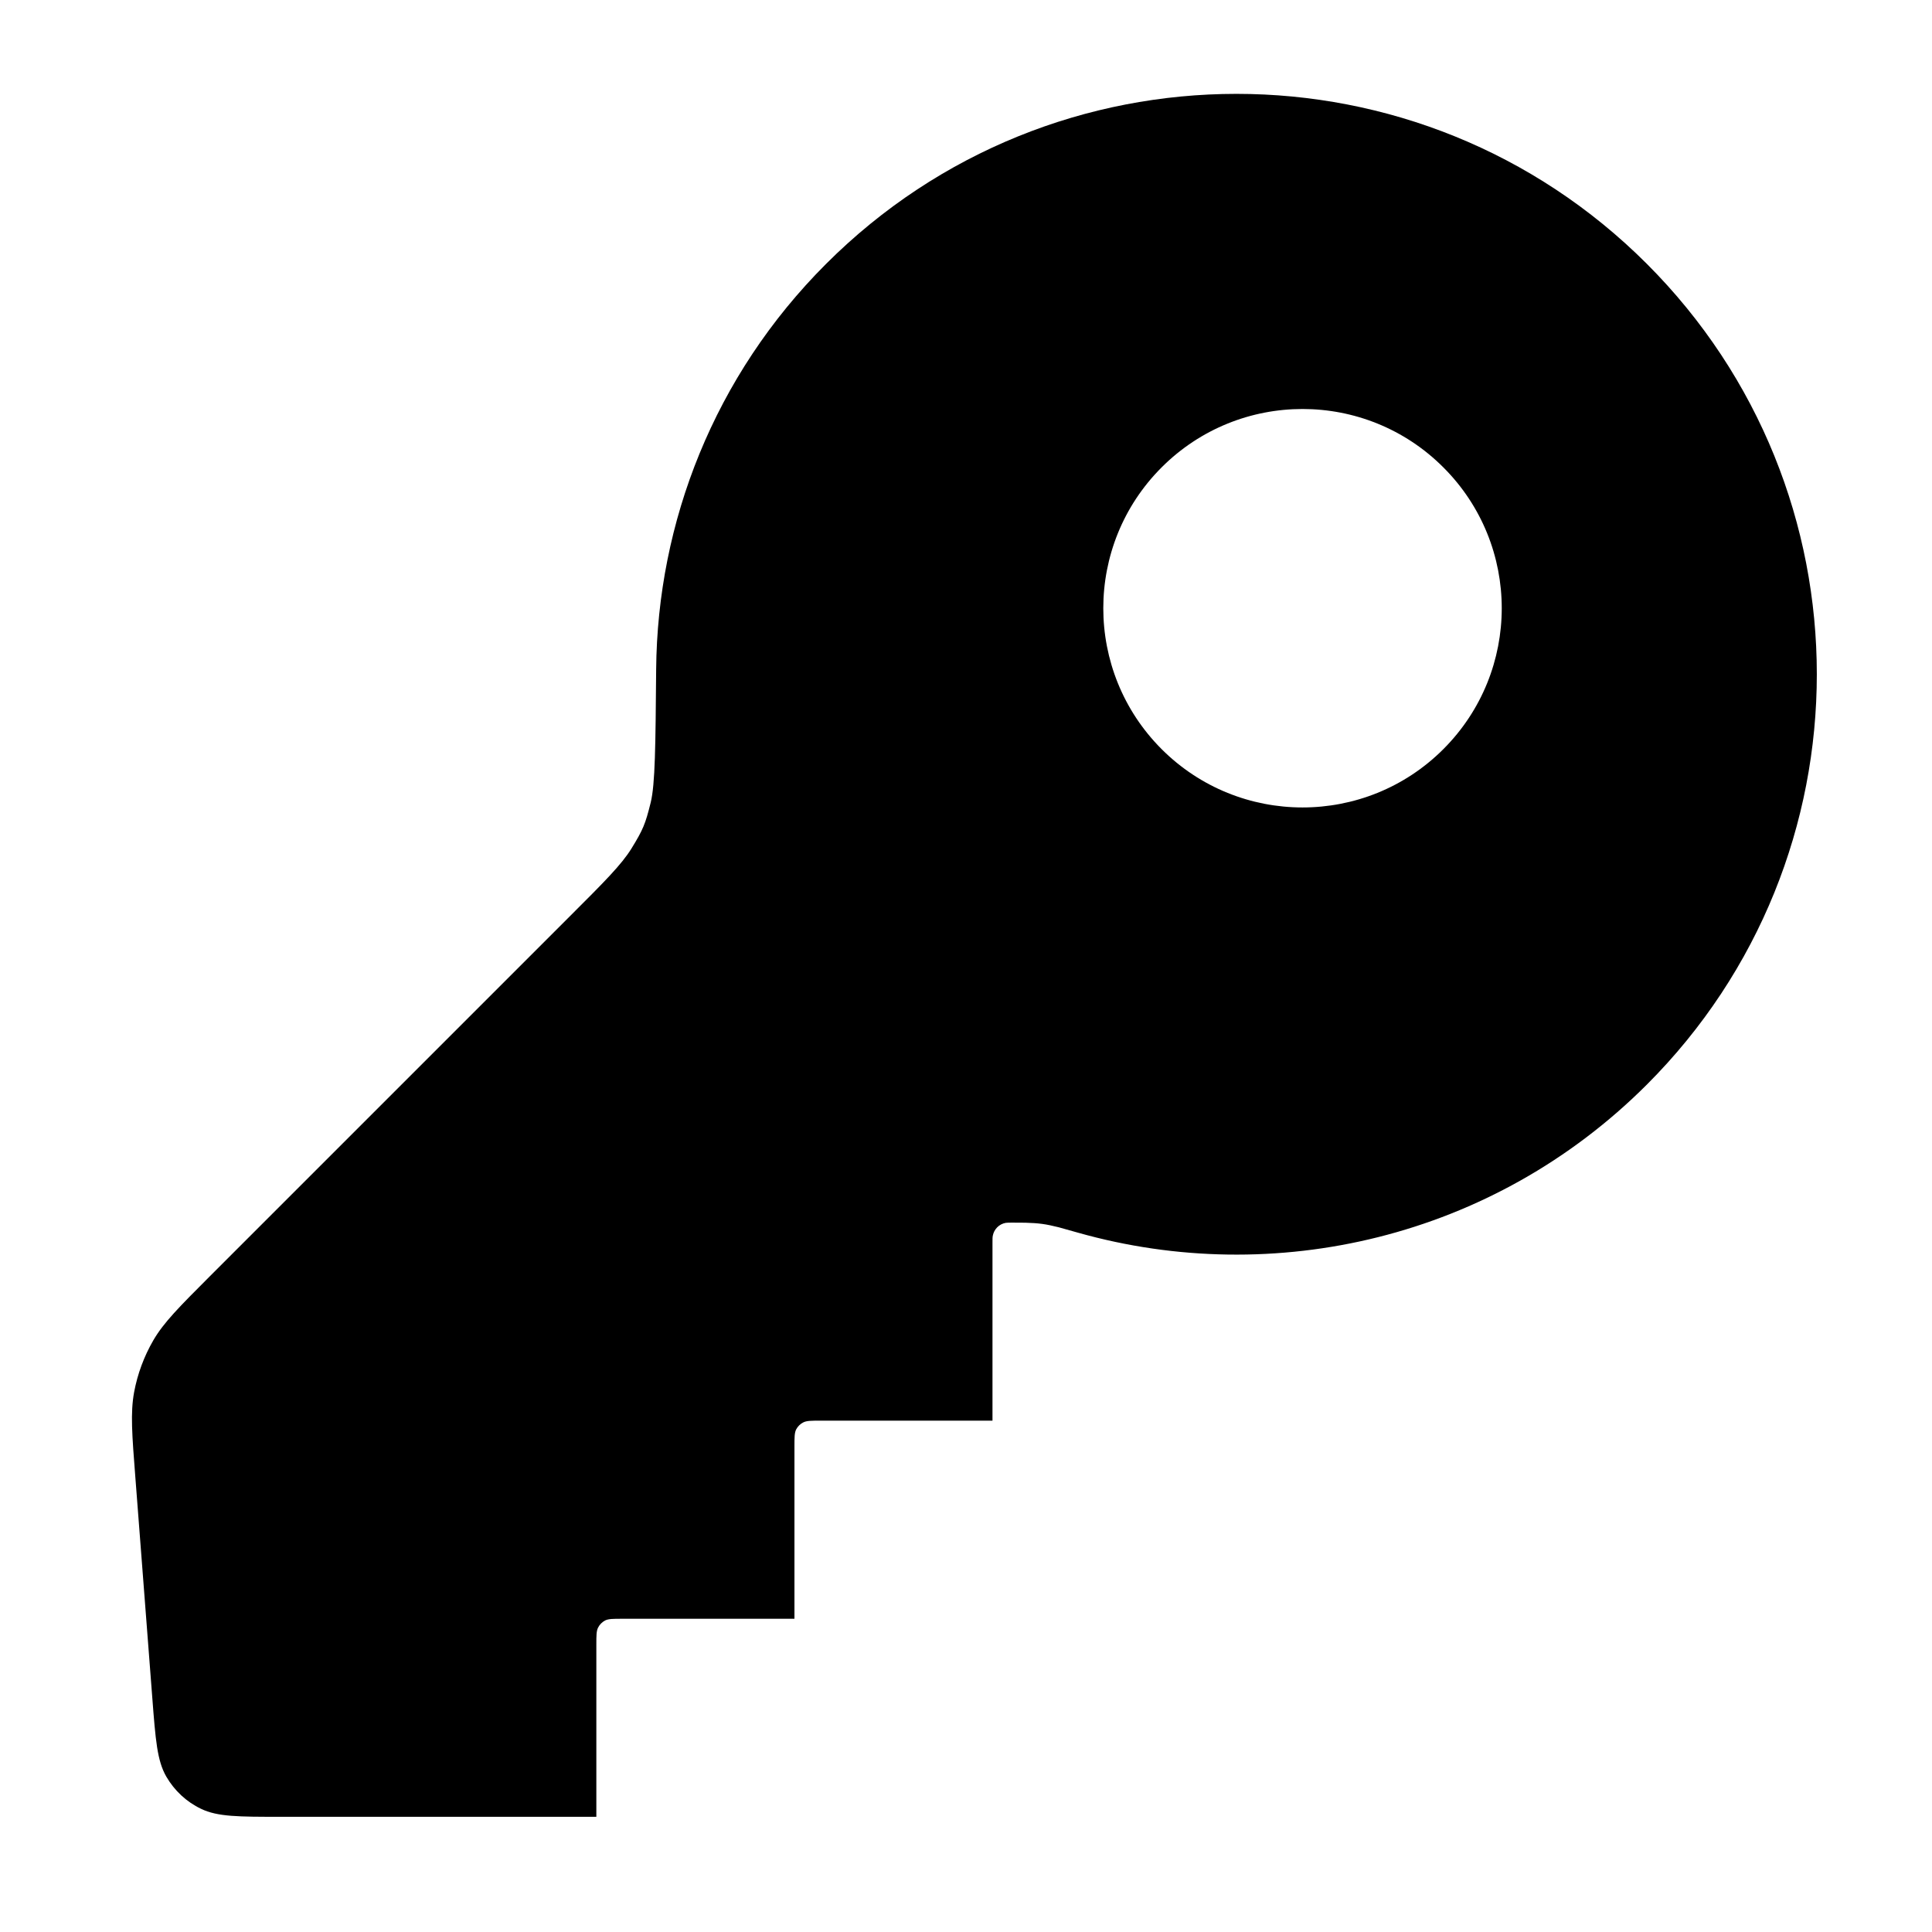 <svg width="24" height="24" viewBox="0 0 24 24" fill="none" xmlns="http://www.w3.org/2000/svg">
<path fill-rule="evenodd" clip-rule="evenodd" d="M8.151 8.316C8.166 6.491 8.869 4.67 10.262 3.278C13.078 0.462 17.642 0.462 20.458 3.278C23.273 6.093 23.273 10.658 20.458 13.473C18.544 15.387 15.823 16 13.392 15.313C13.254 15.274 13.185 15.254 13.153 15.246C12.988 15.205 12.907 15.194 12.738 15.189C12.705 15.188 12.662 15.188 12.577 15.188C12.533 15.188 12.51 15.188 12.492 15.191C12.411 15.206 12.348 15.27 12.333 15.35C12.329 15.369 12.329 15.391 12.329 15.435V17.648H10.189C10.077 17.648 10.021 17.648 9.978 17.67C9.94 17.689 9.91 17.72 9.89 17.757C9.869 17.8 9.869 17.856 9.869 17.968V20.109L7.728 20.109C7.616 20.109 7.56 20.109 7.517 20.13C7.48 20.15 7.449 20.18 7.43 20.218C7.408 20.261 7.408 20.317 7.408 20.429L7.408 22.569L3.487 22.569C2.965 22.569 2.703 22.569 2.498 22.47C2.317 22.384 2.167 22.244 2.066 22.07C1.952 21.873 1.932 21.613 1.892 21.092L1.682 18.36C1.64 17.82 1.619 17.55 1.666 17.294C1.708 17.068 1.789 16.85 1.904 16.651C2.035 16.426 2.227 16.235 2.609 15.852L7.084 11.377C7.509 10.953 7.721 10.74 7.844 10.541C7.988 10.307 8.017 10.237 8.083 9.97C8.139 9.743 8.143 9.267 8.151 8.316ZM17.93 9.306C18.897 8.339 18.897 6.772 17.93 5.806C16.964 4.839 15.397 4.839 14.43 5.806C13.464 6.772 13.464 8.339 14.43 9.306C15.397 10.272 16.964 10.272 17.93 9.306Z" fill="black"/>
</svg>
